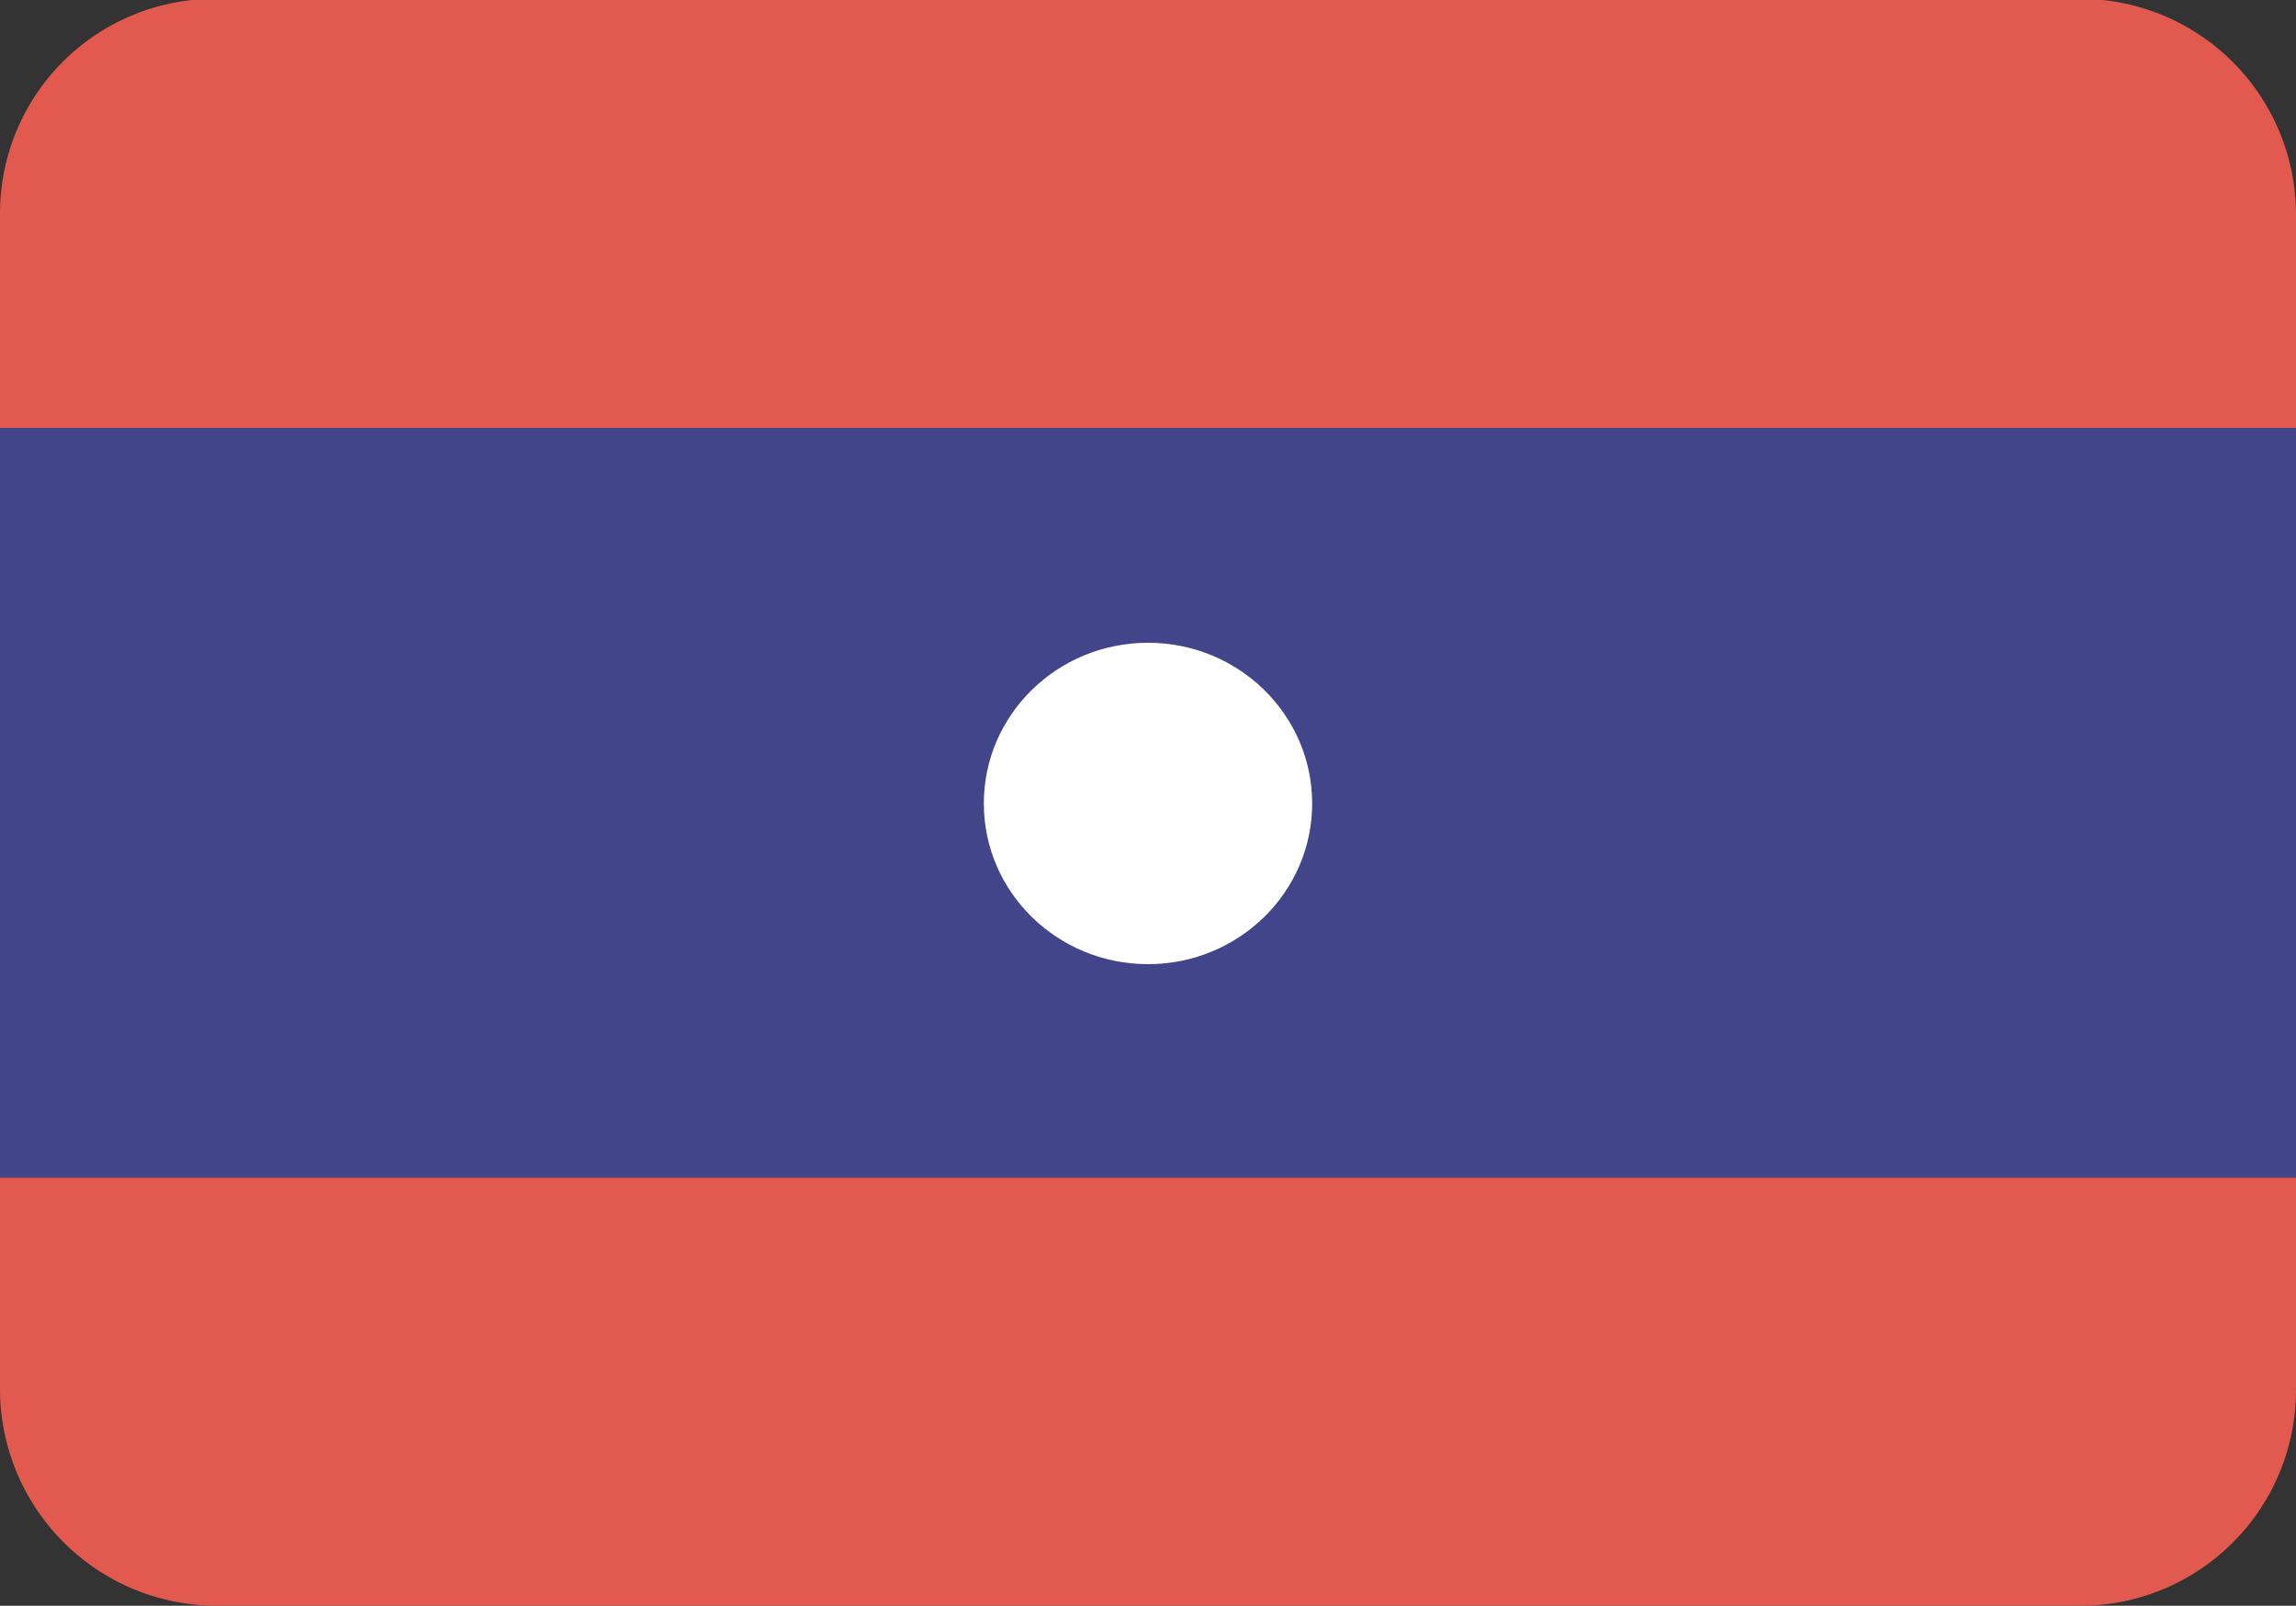 <svg id="Layer_1" data-name="Layer 1" xmlns="http://www.w3.org/2000/svg" viewBox="0 0 20 13.99"><rect x="0" y="0" width="20" height="13.99" fill="#333333" stroke="none"/><defs><style>.an_cls-1{fill:#e25950;}.an_cls-2{fill:#43458b;}.an_cls-3{fill:#fff;}</style></defs><title>flag_65</title><path class="an_cls-1" d="M1.9,0A1.87,1.87,0,0,0,0,1.86V3.74H20V1.87A1.88,1.88,0,0,0,18.1,0Z" transform="translate(0 -0.01)"/><path class="an_cls-2" d="M0,3.74H20v6.53H0Z" transform="translate(0 -0.01)"/><path class="an_cls-1" d="M0,10.27v1.86A1.89,1.89,0,0,0,1.9,14H18.1A1.88,1.88,0,0,0,20,12.14V10.27Z" transform="translate(0 -0.01)"/><ellipse class="an_cls-3" cx="10" cy="7" rx="1.43" ry="1.4"/></svg>